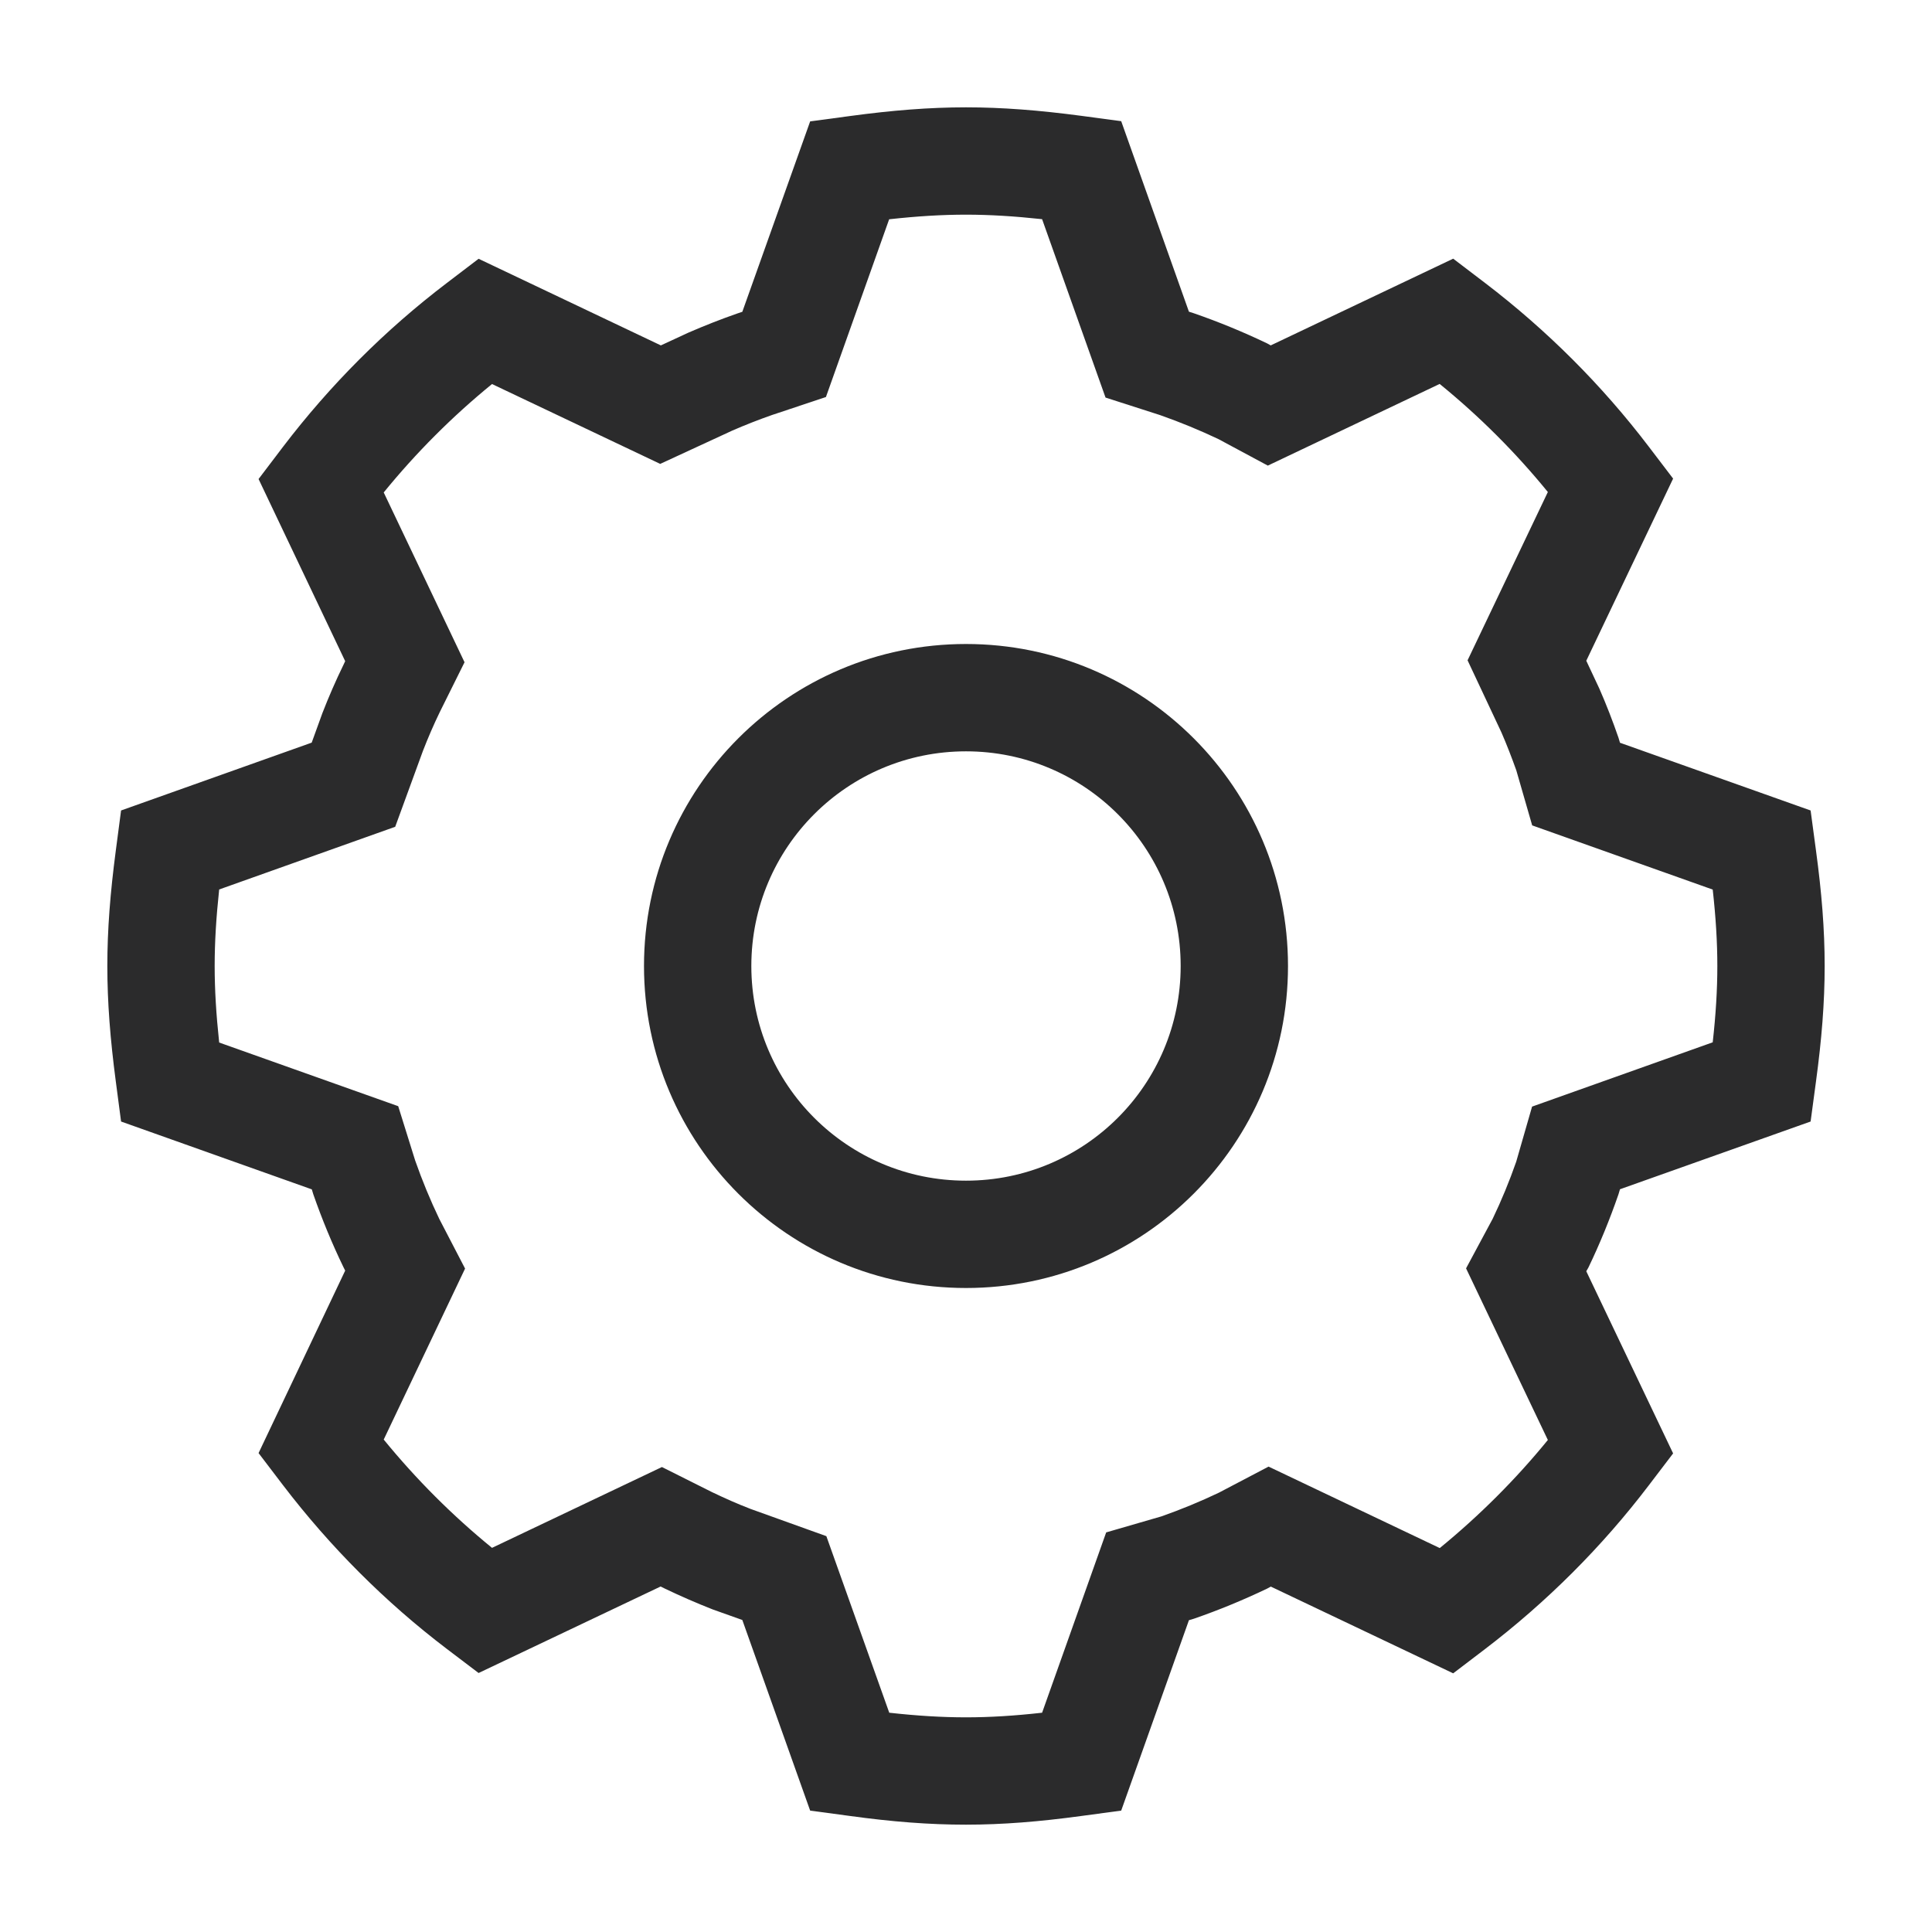 <svg width="18" height="18" viewBox="0 0 18 18" fill="none" xmlns="http://www.w3.org/2000/svg">
<path fill-rule="evenodd" clip-rule="evenodd" d="M10.446 1.129L11.077 2.904L11.124 2.919C11.358 3 11.585 3.094 11.805 3.199L11.839 3.218L13.539 2.41L13.837 2.637C14.412 3.076 14.925 3.588 15.361 4.161L15.588 4.459L14.779 6.156L14.9 6.414C14.966 6.564 15.025 6.717 15.079 6.873L15.093 6.92L16.869 7.551L16.919 7.923C16.972 8.314 17 8.658 17 9C17 9.342 16.972 9.686 16.919 10.077L16.869 10.449L15.093 11.08L15.079 11.127C14.998 11.361 14.905 11.589 14.799 11.809L14.779 11.844L15.588 13.541L15.361 13.839C14.925 14.412 14.412 14.924 13.837 15.363L13.539 15.59L11.84 14.782L11.805 14.801C11.585 14.906 11.358 15 11.124 15.081L11.077 15.095L10.446 16.869L10.075 16.919C9.686 16.972 9.341 17 9 17C8.657 17 8.312 16.973 7.919 16.919L7.548 16.869L6.916 15.093L6.641 14.995C6.488 14.935 6.339 14.87 6.193 14.8L6.155 14.781L4.459 15.587L4.161 15.361C3.588 14.925 3.076 14.412 2.636 13.836L2.409 13.538L3.216 11.838L3.199 11.804C3.093 11.585 3 11.359 2.919 11.127L2.905 11.081L1.128 10.449L1.079 10.076C1.027 9.682 1 9.339 1 9C1 8.66 1.027 8.319 1.079 7.924L1.128 7.551L2.904 6.919L3.004 6.643C3.063 6.491 3.128 6.342 3.199 6.196L3.216 6.16L2.409 4.463L2.636 4.164C3.075 3.588 3.587 3.075 4.161 2.638L4.459 2.411L6.157 3.218L6.414 3.099C6.564 3.034 6.716 2.974 6.871 2.92L6.916 2.905L7.548 1.131L7.919 1.081C8.312 1.028 8.657 1 9 1C9.338 1 9.68 1.027 10.073 1.079L10.446 1.129ZM10.3 3.704L10.807 3.867C10.995 3.933 11.177 4.008 11.352 4.091L11.812 4.338L13.413 3.577C13.783 3.878 14.121 4.216 14.421 4.584L13.673 6.152L13.989 6.825C14.039 6.94 14.084 7.057 14.127 7.177L14.275 7.69L15.957 8.288C15.986 8.548 16 8.778 16 9C16 9.222 15.986 9.452 15.957 9.711L14.274 10.31L14.126 10.824C14.062 11.007 13.989 11.184 13.907 11.355L13.659 11.817L14.421 13.416C14.121 13.784 13.783 14.121 13.414 14.423L11.819 13.664L11.356 13.907C11.184 13.989 11.005 14.063 10.82 14.128L10.306 14.277L9.709 15.957C9.451 15.986 9.221 16 9 16C8.777 16 8.546 15.986 8.285 15.957L7.699 14.312L6.992 14.058C6.87 14.011 6.751 13.958 6.634 13.902L6.167 13.668L4.584 14.421C4.216 14.121 3.878 13.783 3.575 13.412L4.333 11.819L4.093 11.357C4.009 11.182 3.934 11 3.868 10.812L3.71 10.306L2.042 9.713C2.014 9.45 2 9.221 2 9C2 8.778 2.014 8.549 2.042 8.287L3.682 7.703L3.94 6.997C3.988 6.873 4.04 6.753 4.097 6.635L4.328 6.17L3.575 4.588C3.878 4.216 4.216 3.878 4.584 3.578L6.151 4.322L6.824 4.011C6.944 3.959 7.068 3.91 7.194 3.866L7.695 3.699L8.284 2.043C8.546 2.014 8.777 2 9 2C9.22 2 9.448 2.014 9.709 2.042L10.3 3.704ZM11 9C11 10.105 10.105 11 9 11C7.895 11 7 10.105 7 9C7 7.895 7.895 7 9 7C10.105 7 11 7.895 11 9ZM12 9C12 10.657 10.657 12 9 12C7.343 12 6 10.657 6 9C6 7.343 7.343 6 9 6C10.657 6 12 7.343 12 9Z" fill="#2B2B2C"/>
</svg>
